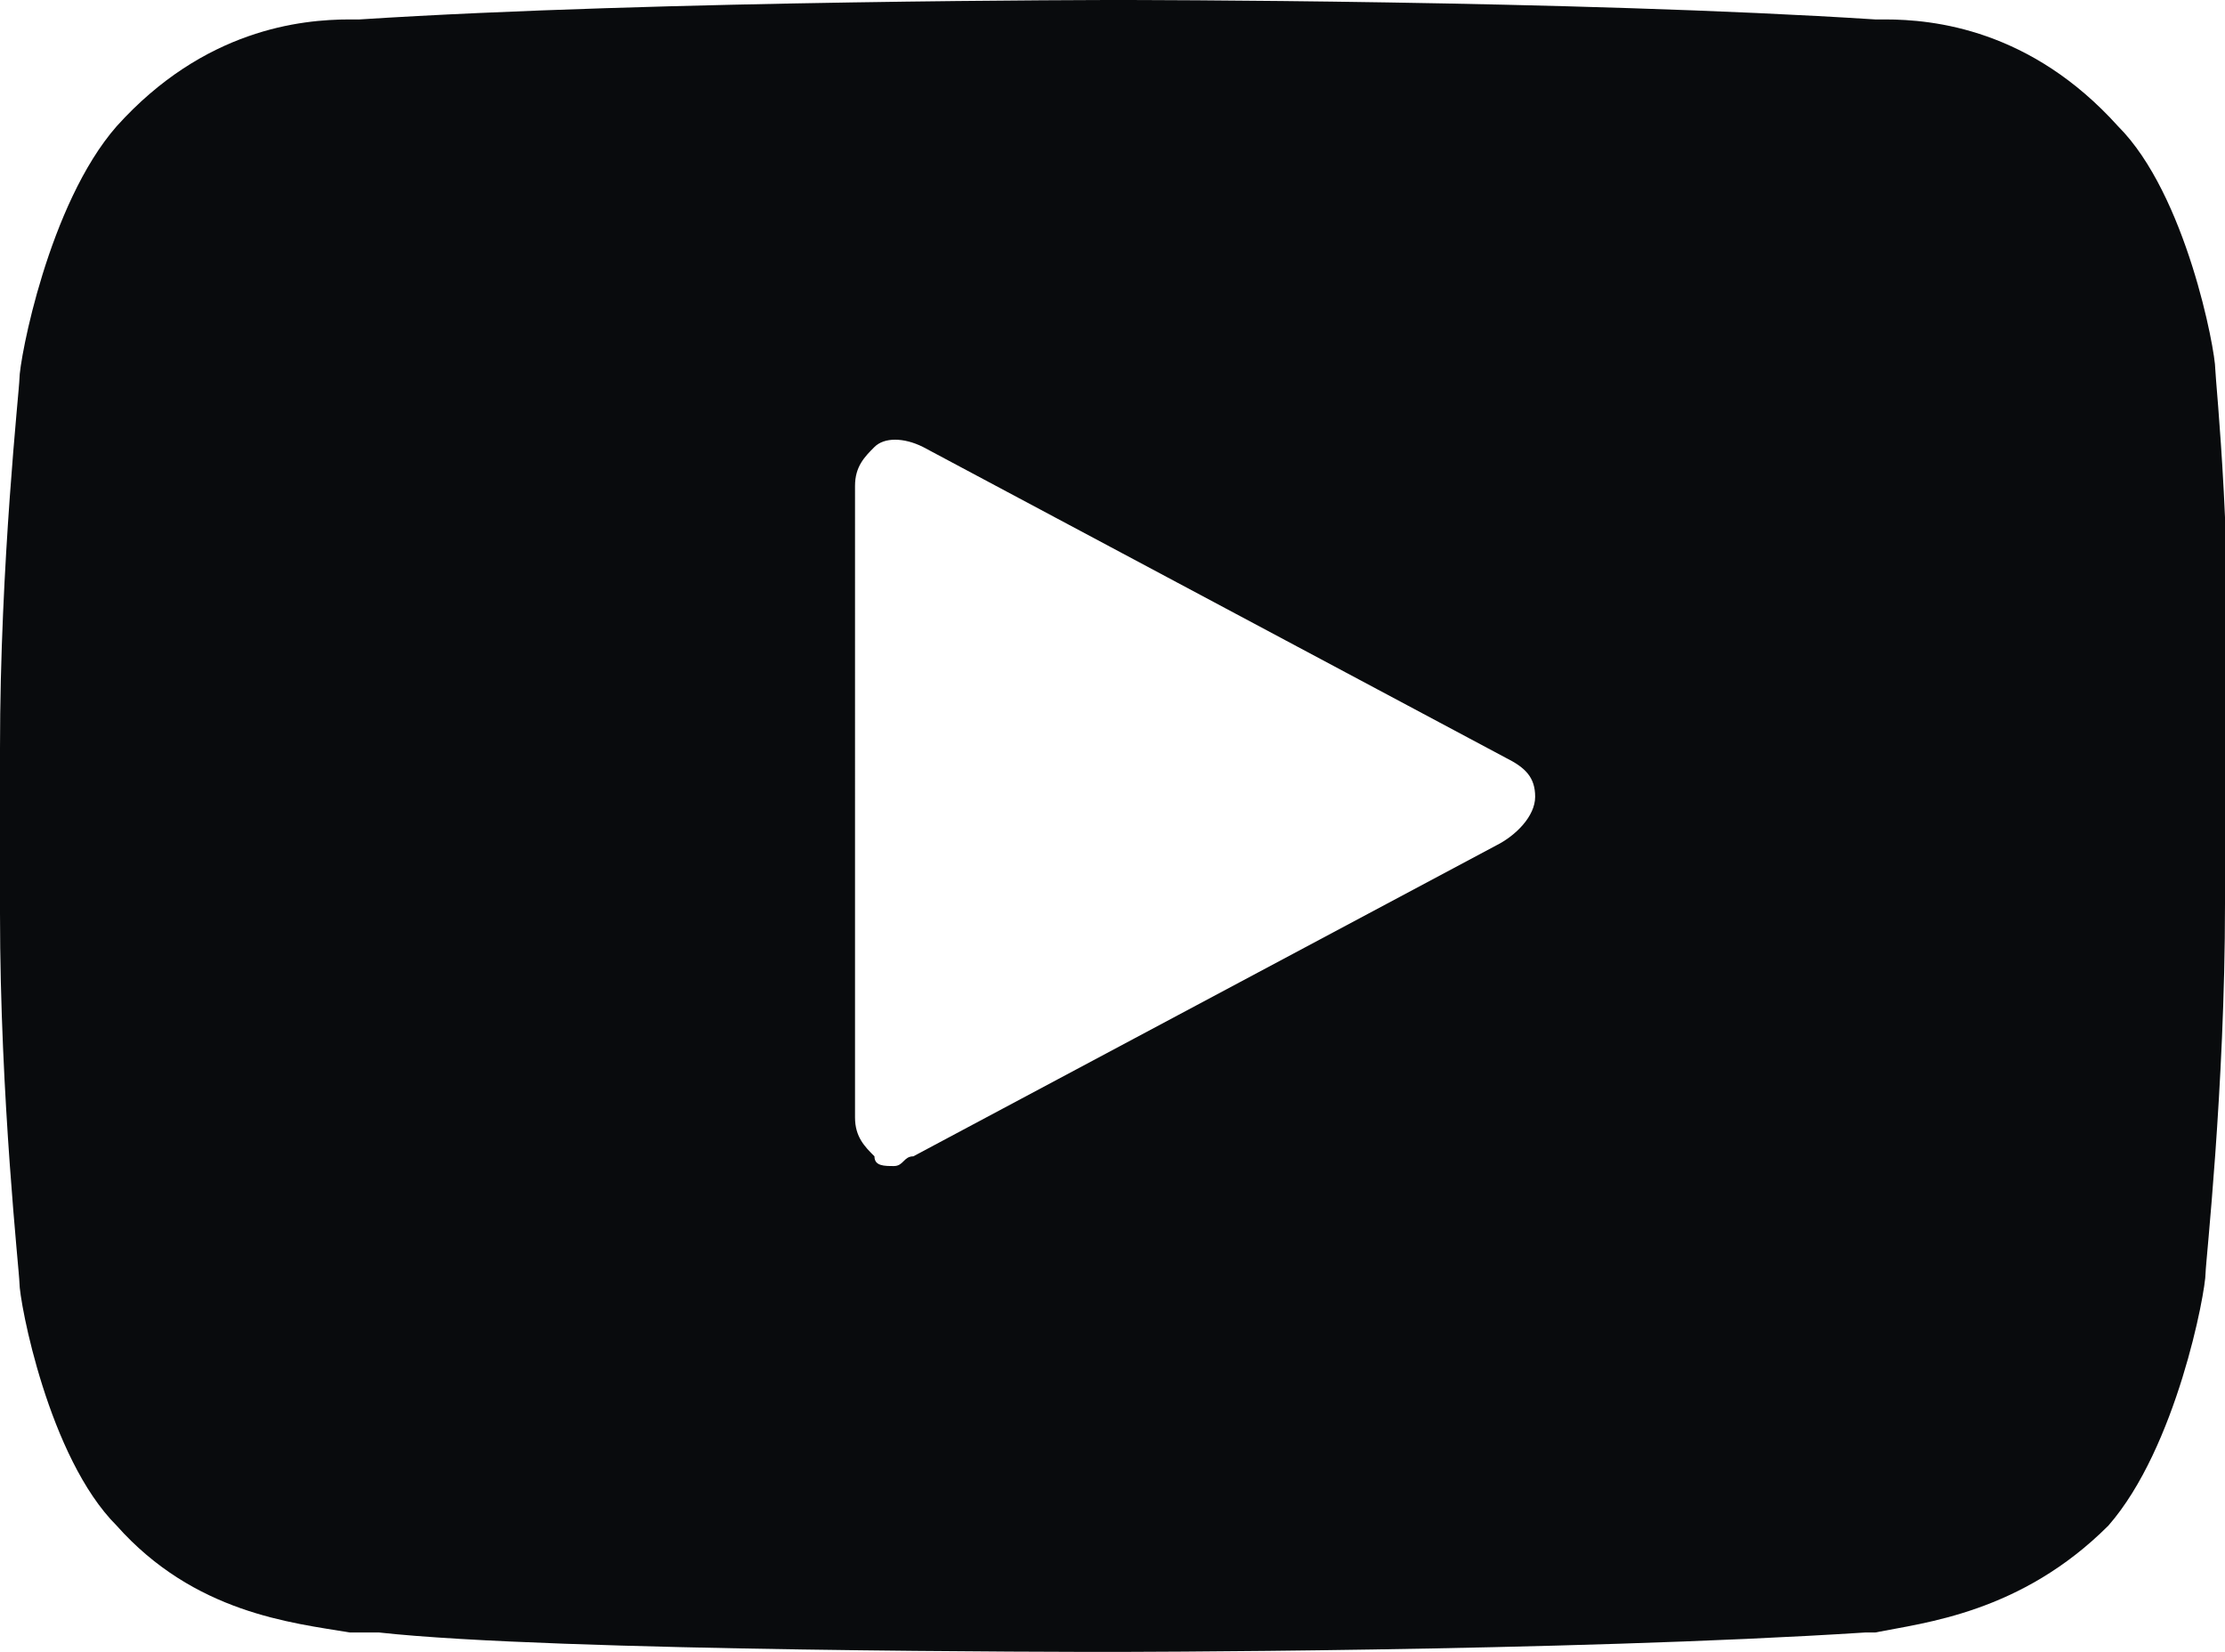 <?xml version="1.0" encoding="utf-8"?>
<!-- Generator: Adobe Illustrator 24.1.0, SVG Export Plug-In . SVG Version: 6.00 Build 0)  -->
<svg version="1.1" id="Layer_1" xmlns="http://www.w3.org/2000/svg" xmlns:xlink="http://www.w3.org/1999/xlink" x="0px" y="0px"
	 viewBox="0 0 22.9 17" style="enable-background:new 0 0 22.9 17;" xml:space="preserve">
<style type="text/css">
	.st0{fill:#090B0D;}
</style>
<g>
	<path class="st0" d="M22.8,3.8c0-0.2-0.3-1.8-1-2.5c-0.9-1-1.9-1.1-2.4-1.1h-0.1C16.2,0,11.6,0,11.5,0c0,0-4.7,0-7.8,0.2H3.6
		c-0.5,0-1.5,0.1-2.4,1.1c-0.7,0.8-1,2.4-1,2.6C0.2,4,0,5.8,0,7.7v1.7c0,1.9,0.2,3.7,0.2,3.8c0,0.2,0.3,1.8,1,2.5
		c0.8,0.9,1.8,1,2.4,1.1c0.1,0,0.2,0,0.3,0C5.7,17,11.2,17,11.4,17l0,0c0,0,4.7,0,7.8-0.2h0.1c0.5-0.1,1.5-0.2,2.4-1.1
		c0.7-0.8,1-2.4,1-2.6c0-0.1,0.2-1.9,0.2-3.8V7.6C23,5.8,22.8,3.9,22.8,3.8z M15.4,8.7l-6,3.2c-0.1,0-0.1,0.1-0.2,0.1
		C9.1,12,9,12,9,11.9c-0.1-0.1-0.2-0.2-0.2-0.4V5c0-0.2,0.1-0.3,0.2-0.4s0.3-0.1,0.5,0l6,3.2c0.2,0.1,0.3,0.2,0.3,0.4
		S15.6,8.6,15.4,8.7z"/>
</g>
</svg>
